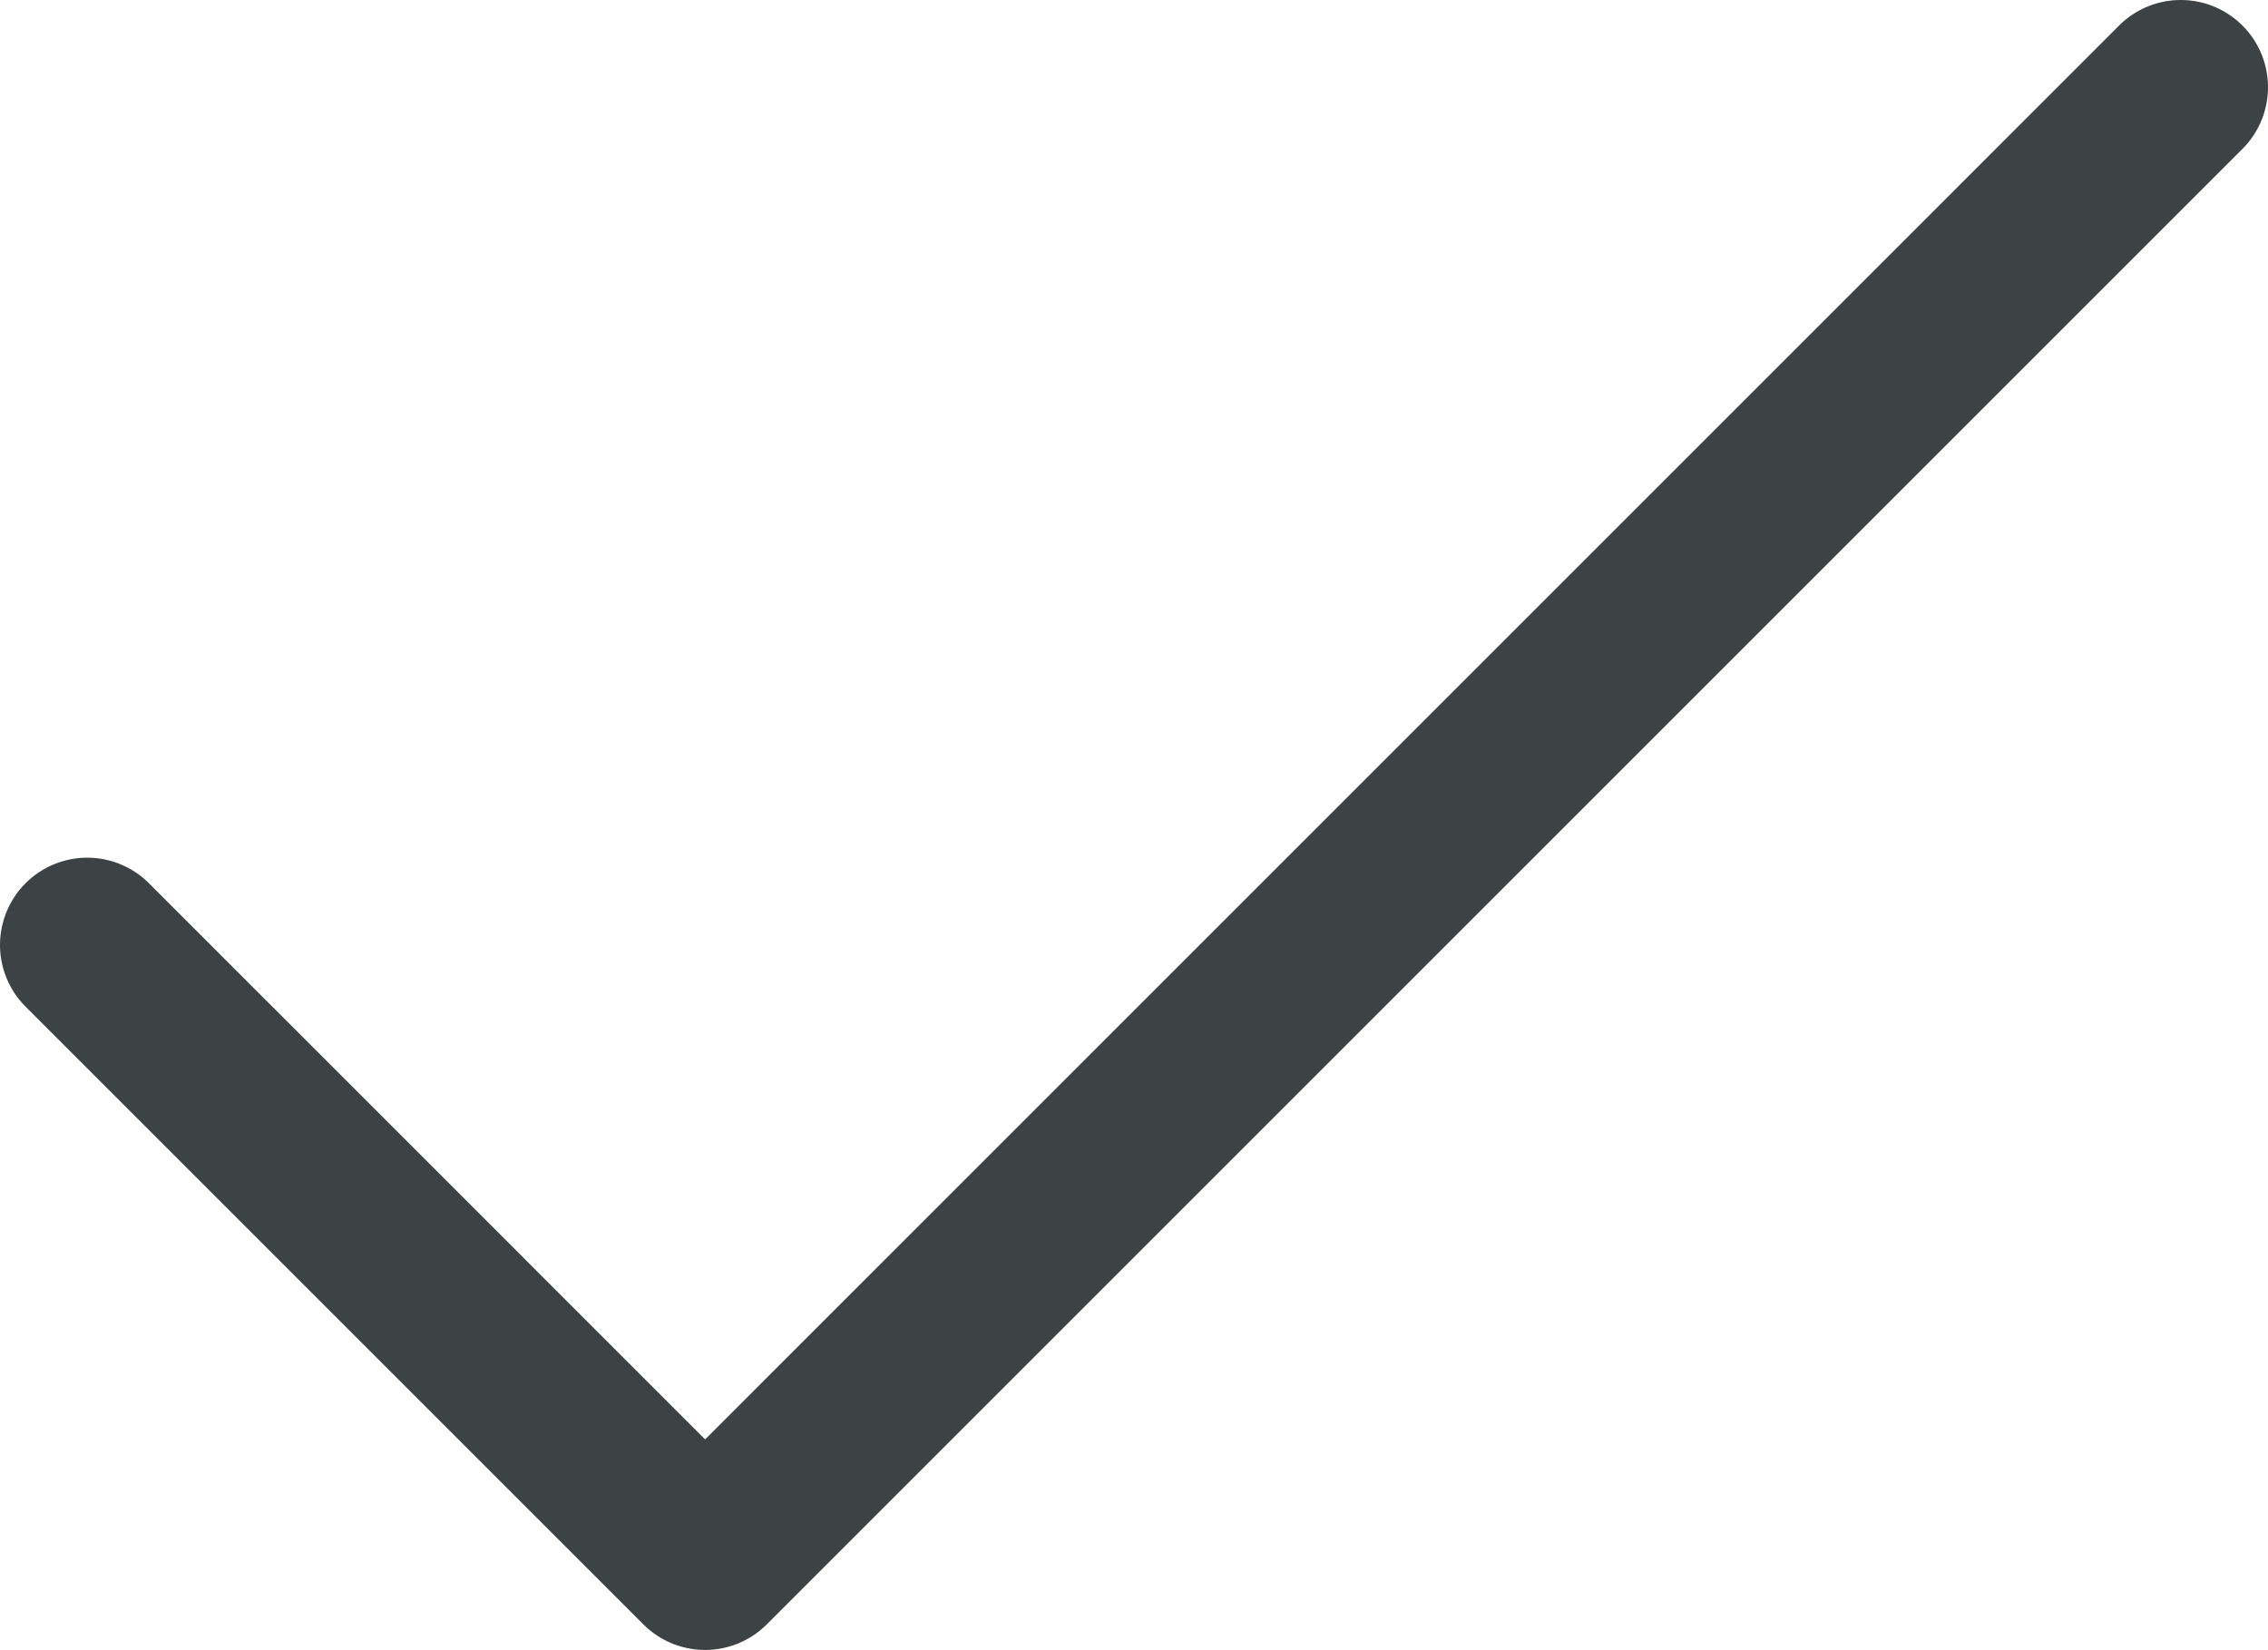 <svg xmlns="http://www.w3.org/2000/svg" width="185.908" height="135.262" viewBox="0 0 185.908 135.262">
  <path id="tick" d="M183.814,71.835a7.15,7.15,0,0,0-10.112,0L57.8,187.741l-45.589-45.59A7.15,7.15,0,0,0,2.095,152.263l50.646,50.646a7.152,7.152,0,0,0,10.112,0L183.814,81.947a7.151,7.151,0,0,0,0-10.112Z" transform="translate(0 -69.741)" fill="#3d4245"/>
</svg>
